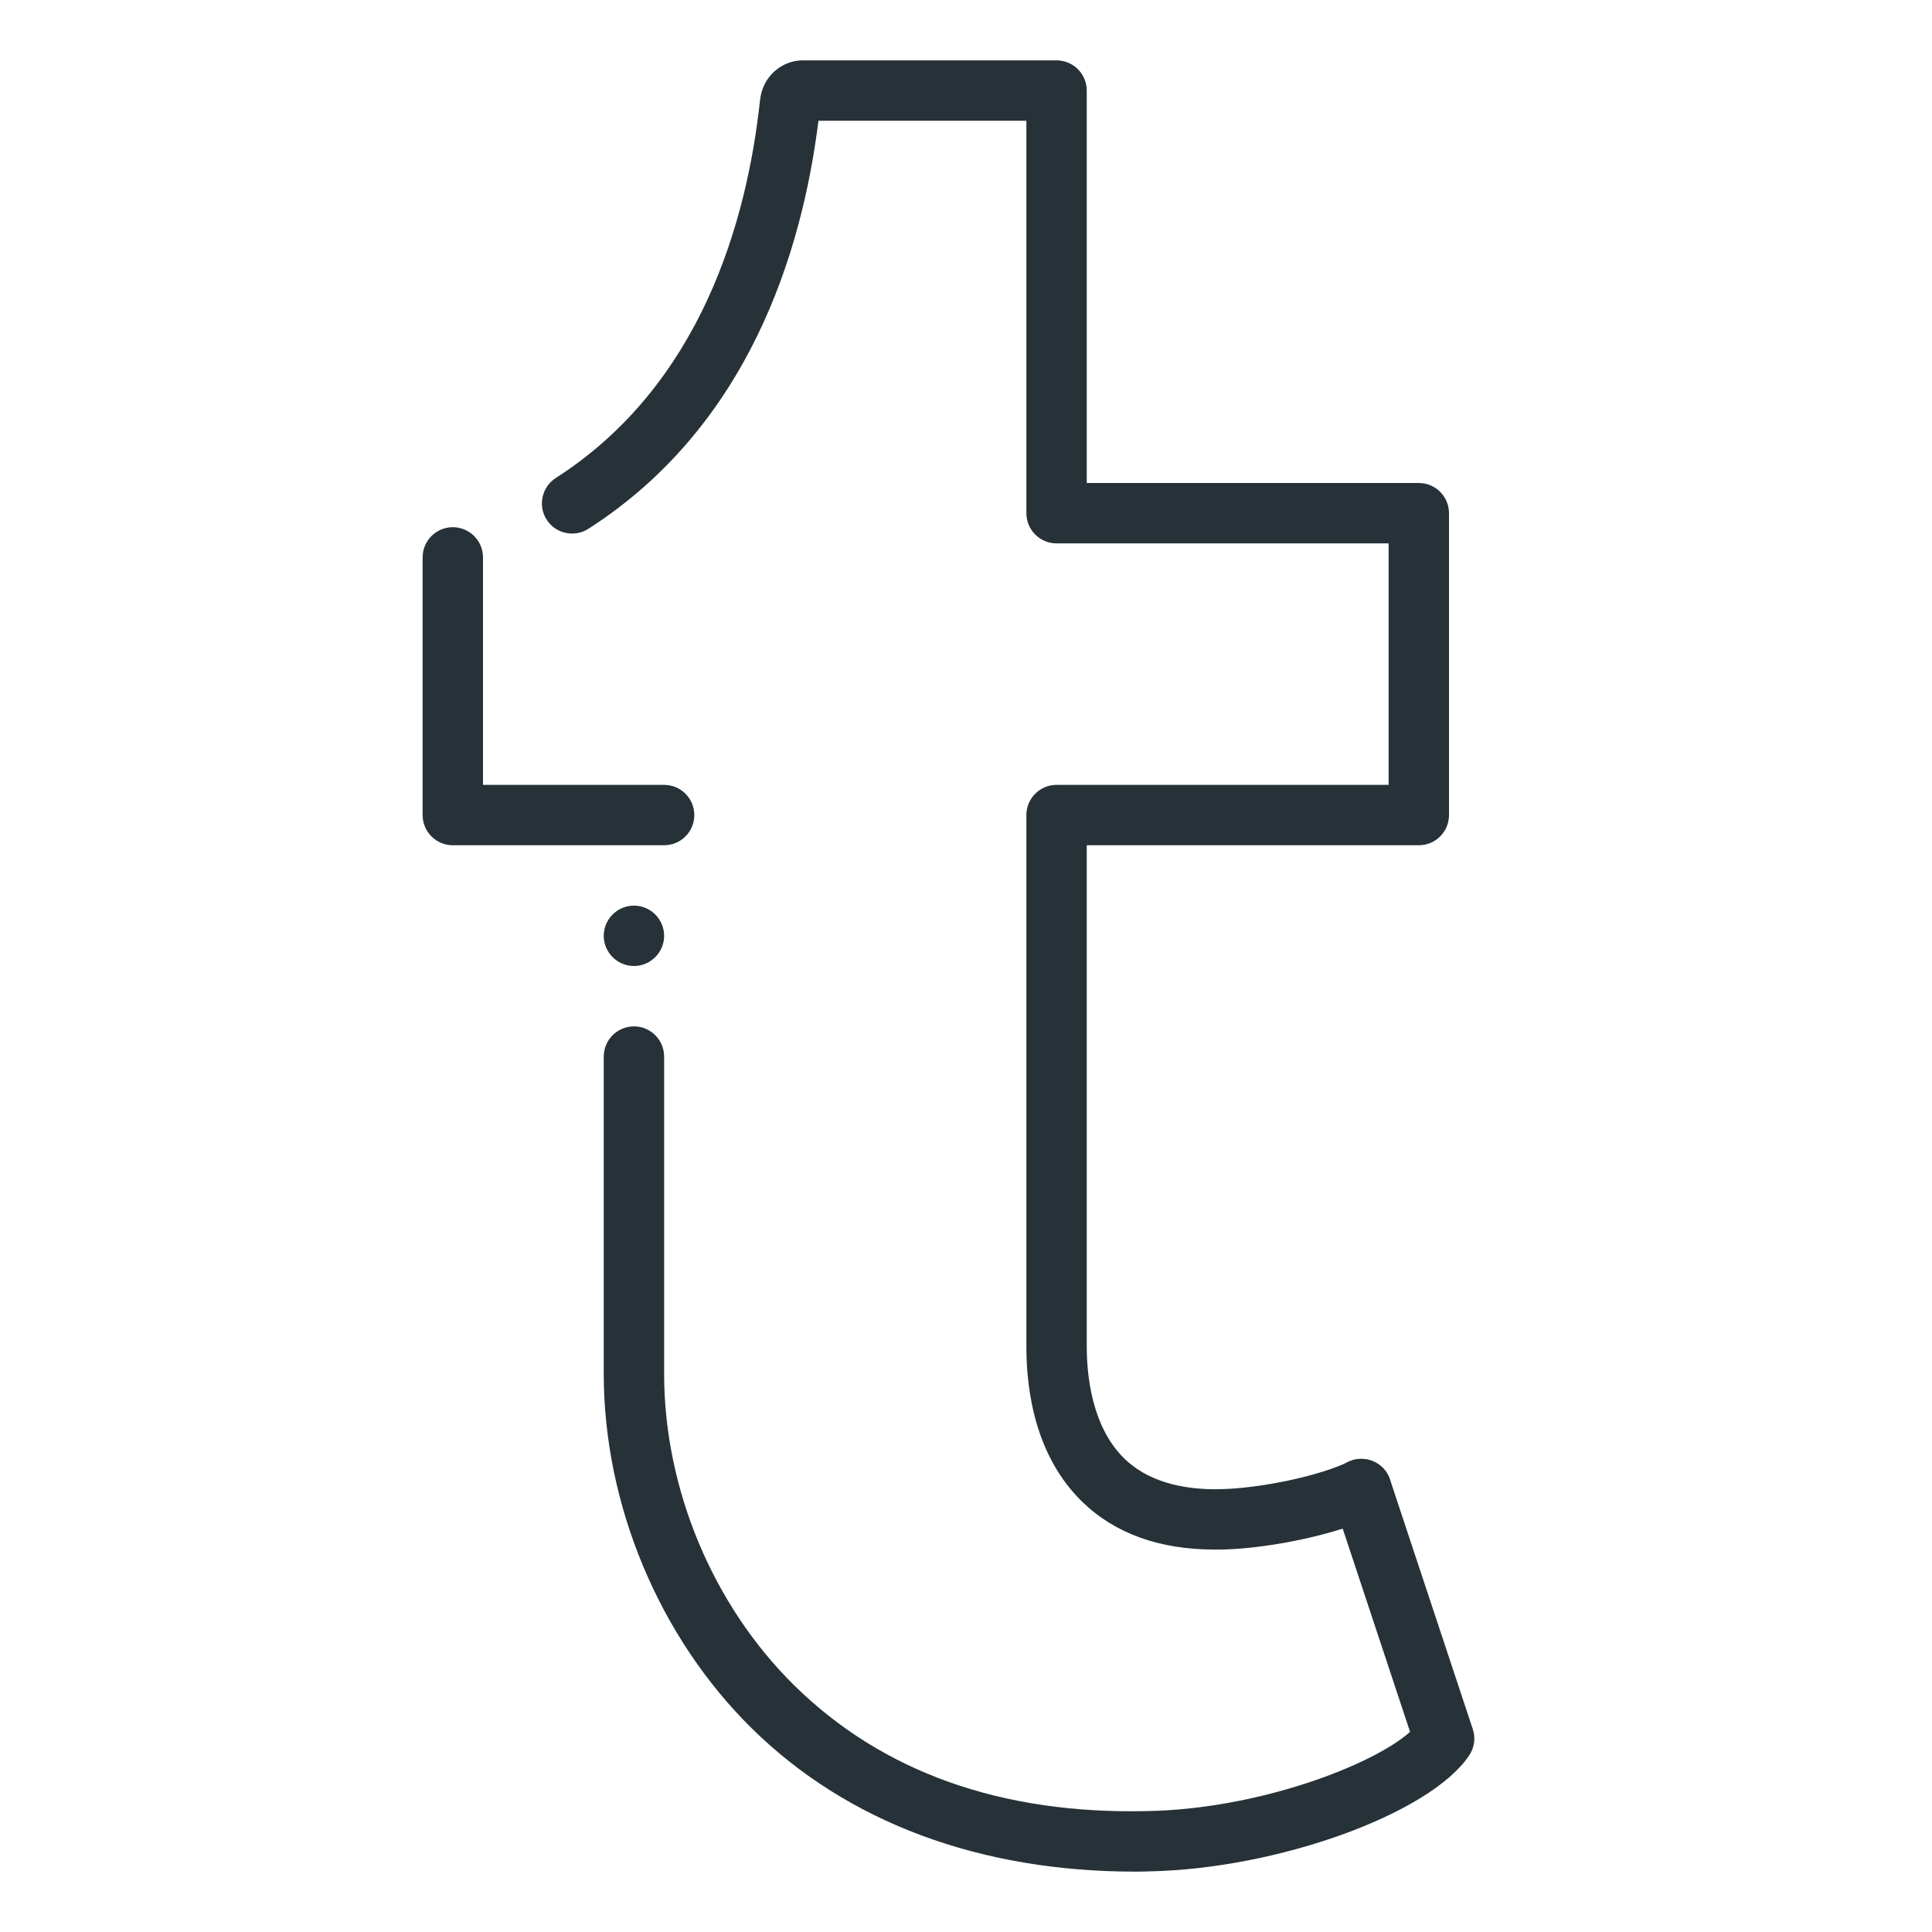<?xml version="1.0" ?><!DOCTYPE svg  PUBLIC '-//W3C//DTD SVG 1.1//EN'  'http://www.w3.org/Graphics/SVG/1.1/DTD/svg11.dtd'><svg enable-background="new 0 0 32 32" height="32px" version="1.1" viewBox="0 0 32 32" width="32px" xml:space="preserve" xmlns="http://www.w3.org/2000/svg" xmlns:xlink="http://www.w3.org/1999/xlink"><g id="Tumblr"><path d="M18.803,31c-2.576,0-4.766-0.816-6.344-2.366C10.919,27.121,10,24.923,10,22.753V17.5   c0-0.276,0.224-0.5,0.5-0.5s0.5,0.224,0.5,0.5v5.253c0,1.907,0.808,3.838,2.16,5.167c1.446,1.421,3.406,2.134,5.843,2.077   c1.842-0.032,3.738-0.762,4.352-1.312l-1.281-3.865c-0.087-0.262,0.055-0.545,0.317-0.632c0.26-0.087,0.546,0.055,0.632,0.317   l1.371,4.135c0.049,0.146,0.027,0.306-0.059,0.434c-0.644,0.968-3.177,1.884-5.314,1.922C18.948,30.999,18.875,31,18.803,31z" fill="#263238"/><path d="M11,14H7.5C7.224,14,7,13.776,7,13.5V9.232c0-0.276,0.224-0.5,0.5-0.5S8,8.956,8,9.232V13h3   c0.276,0,0.5,0.224,0.5,0.5S11.276,14,11,14z" fill="#263238"/><path d="M20.124,25.666c-0.919,0-1.658-0.266-2.198-0.791C17.161,24.131,17,23.067,17,22.306V13.5   c0-0.276,0.224-0.5,0.5-0.5H23V9h-5.5C17.224,9,17,8.776,17,8.5V2h-3.444c-0.273,2.194-1.166,5.064-3.811,6.759   c-0.23,0.147-0.541,0.082-0.69-0.151C8.905,8.376,8.974,8.066,9.206,7.917c2.404-1.542,3.166-4.252,3.382-6.254   C12.634,1.232,12.983,1,13.289,1H17.5C17.776,1,18,1.224,18,1.5V8h5.5C23.776,8,24,8.224,24,8.5v5c0,0.276-0.224,0.5-0.5,0.5H18   v8.306c0,0.465,0.081,1.325,0.623,1.853c0.365,0.355,0.919,0.525,1.608,0.506c0.672-0.017,1.632-0.224,2.098-0.45   c0.244-0.119,0.547-0.018,0.668,0.231c0.121,0.248,0.018,0.547-0.23,0.668c-0.591,0.288-1.692,0.529-2.509,0.551   C20.213,25.666,20.168,25.666,20.124,25.666z" fill="#263238"/><g><g><g><g><g><g><path d="M11,15.5c0,0.275-0.225,0.5-0.5,0.5l0,0c-0.275,0-0.5-0.225-0.5-0.5l0,0c0-0.275,0.225-0.5,0.5-0.5         l0,0C10.775,15,11,15.225,11,15.5L11,15.5z" fill="#263238"/></g></g></g></g></g></g></g></svg>